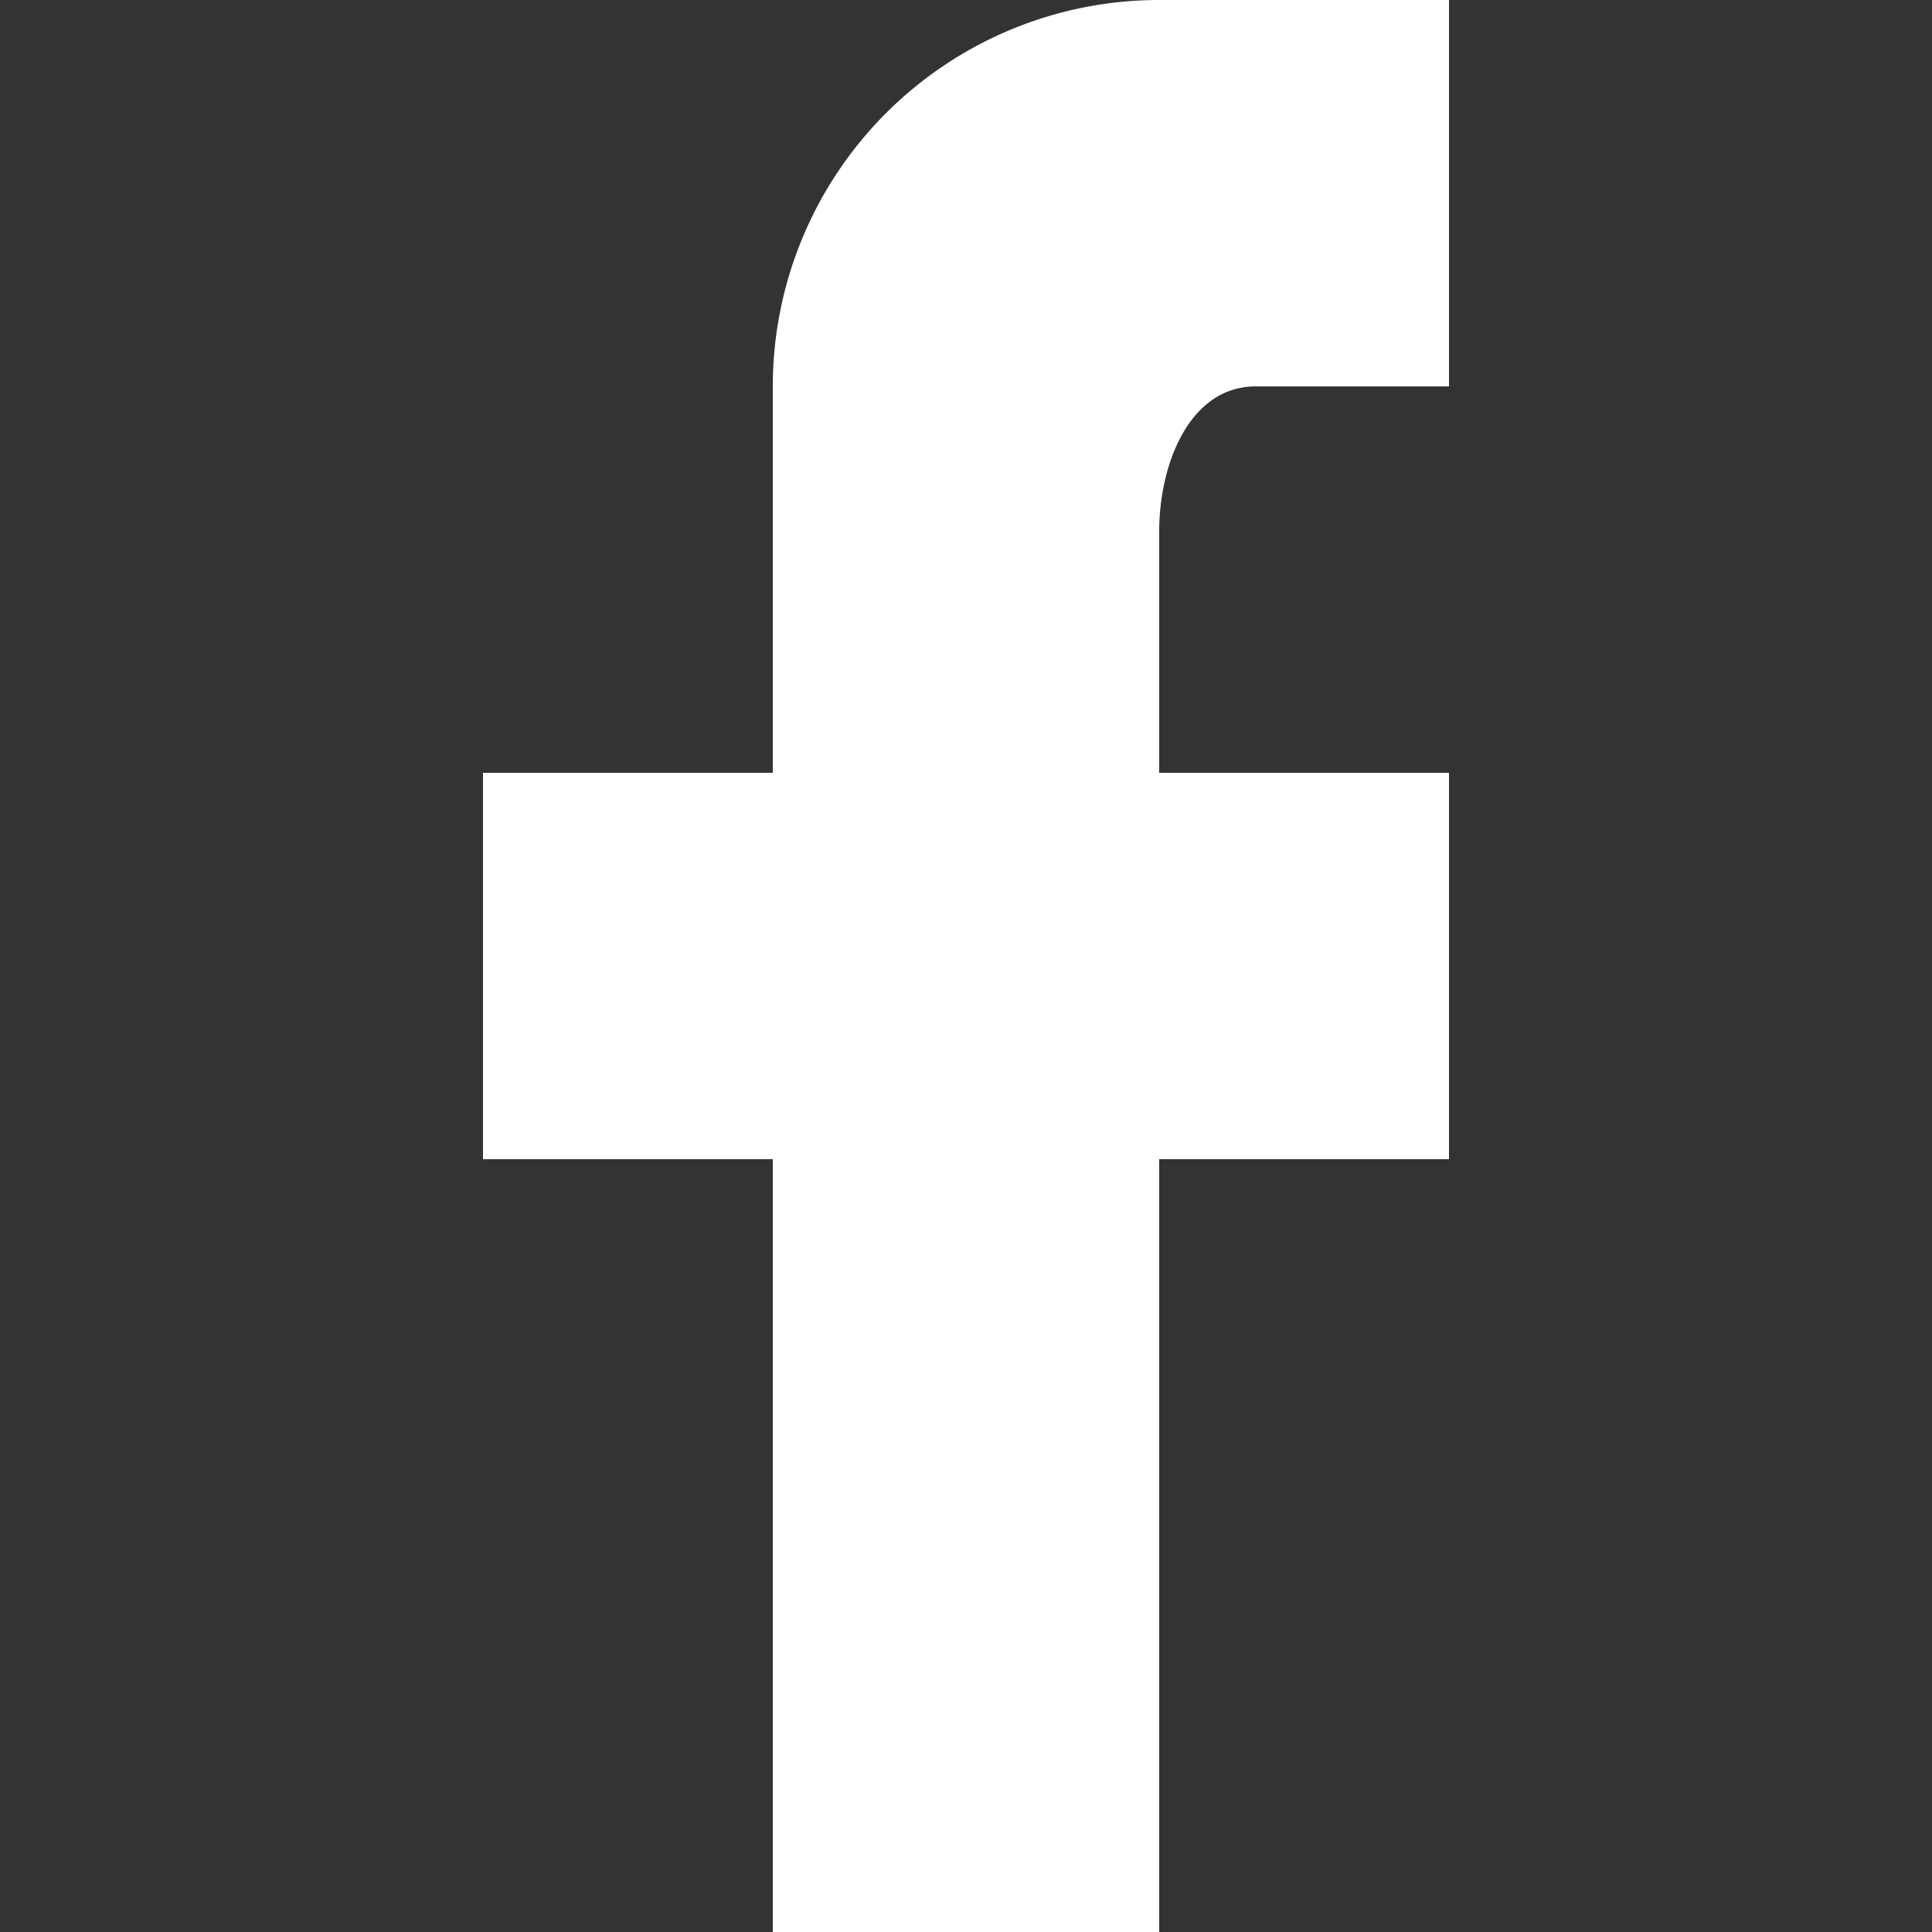 <svg xmlns="http://www.w3.org/2000/svg" width="20" height="20" viewBox="0 0 20 20">
    <rect x="0" y="0" width="20" height="20" fill="#333333" stroke="none"/>
    <path fill="#FFF" fill-rule="nonzero" d="M15 0v4h-2c-.69 0-1 .81-1 1.5V8h3v4h-3v8H8v-8H5V8h3V4a4 4 0 0 1 4-4h3z"/>
</svg>
